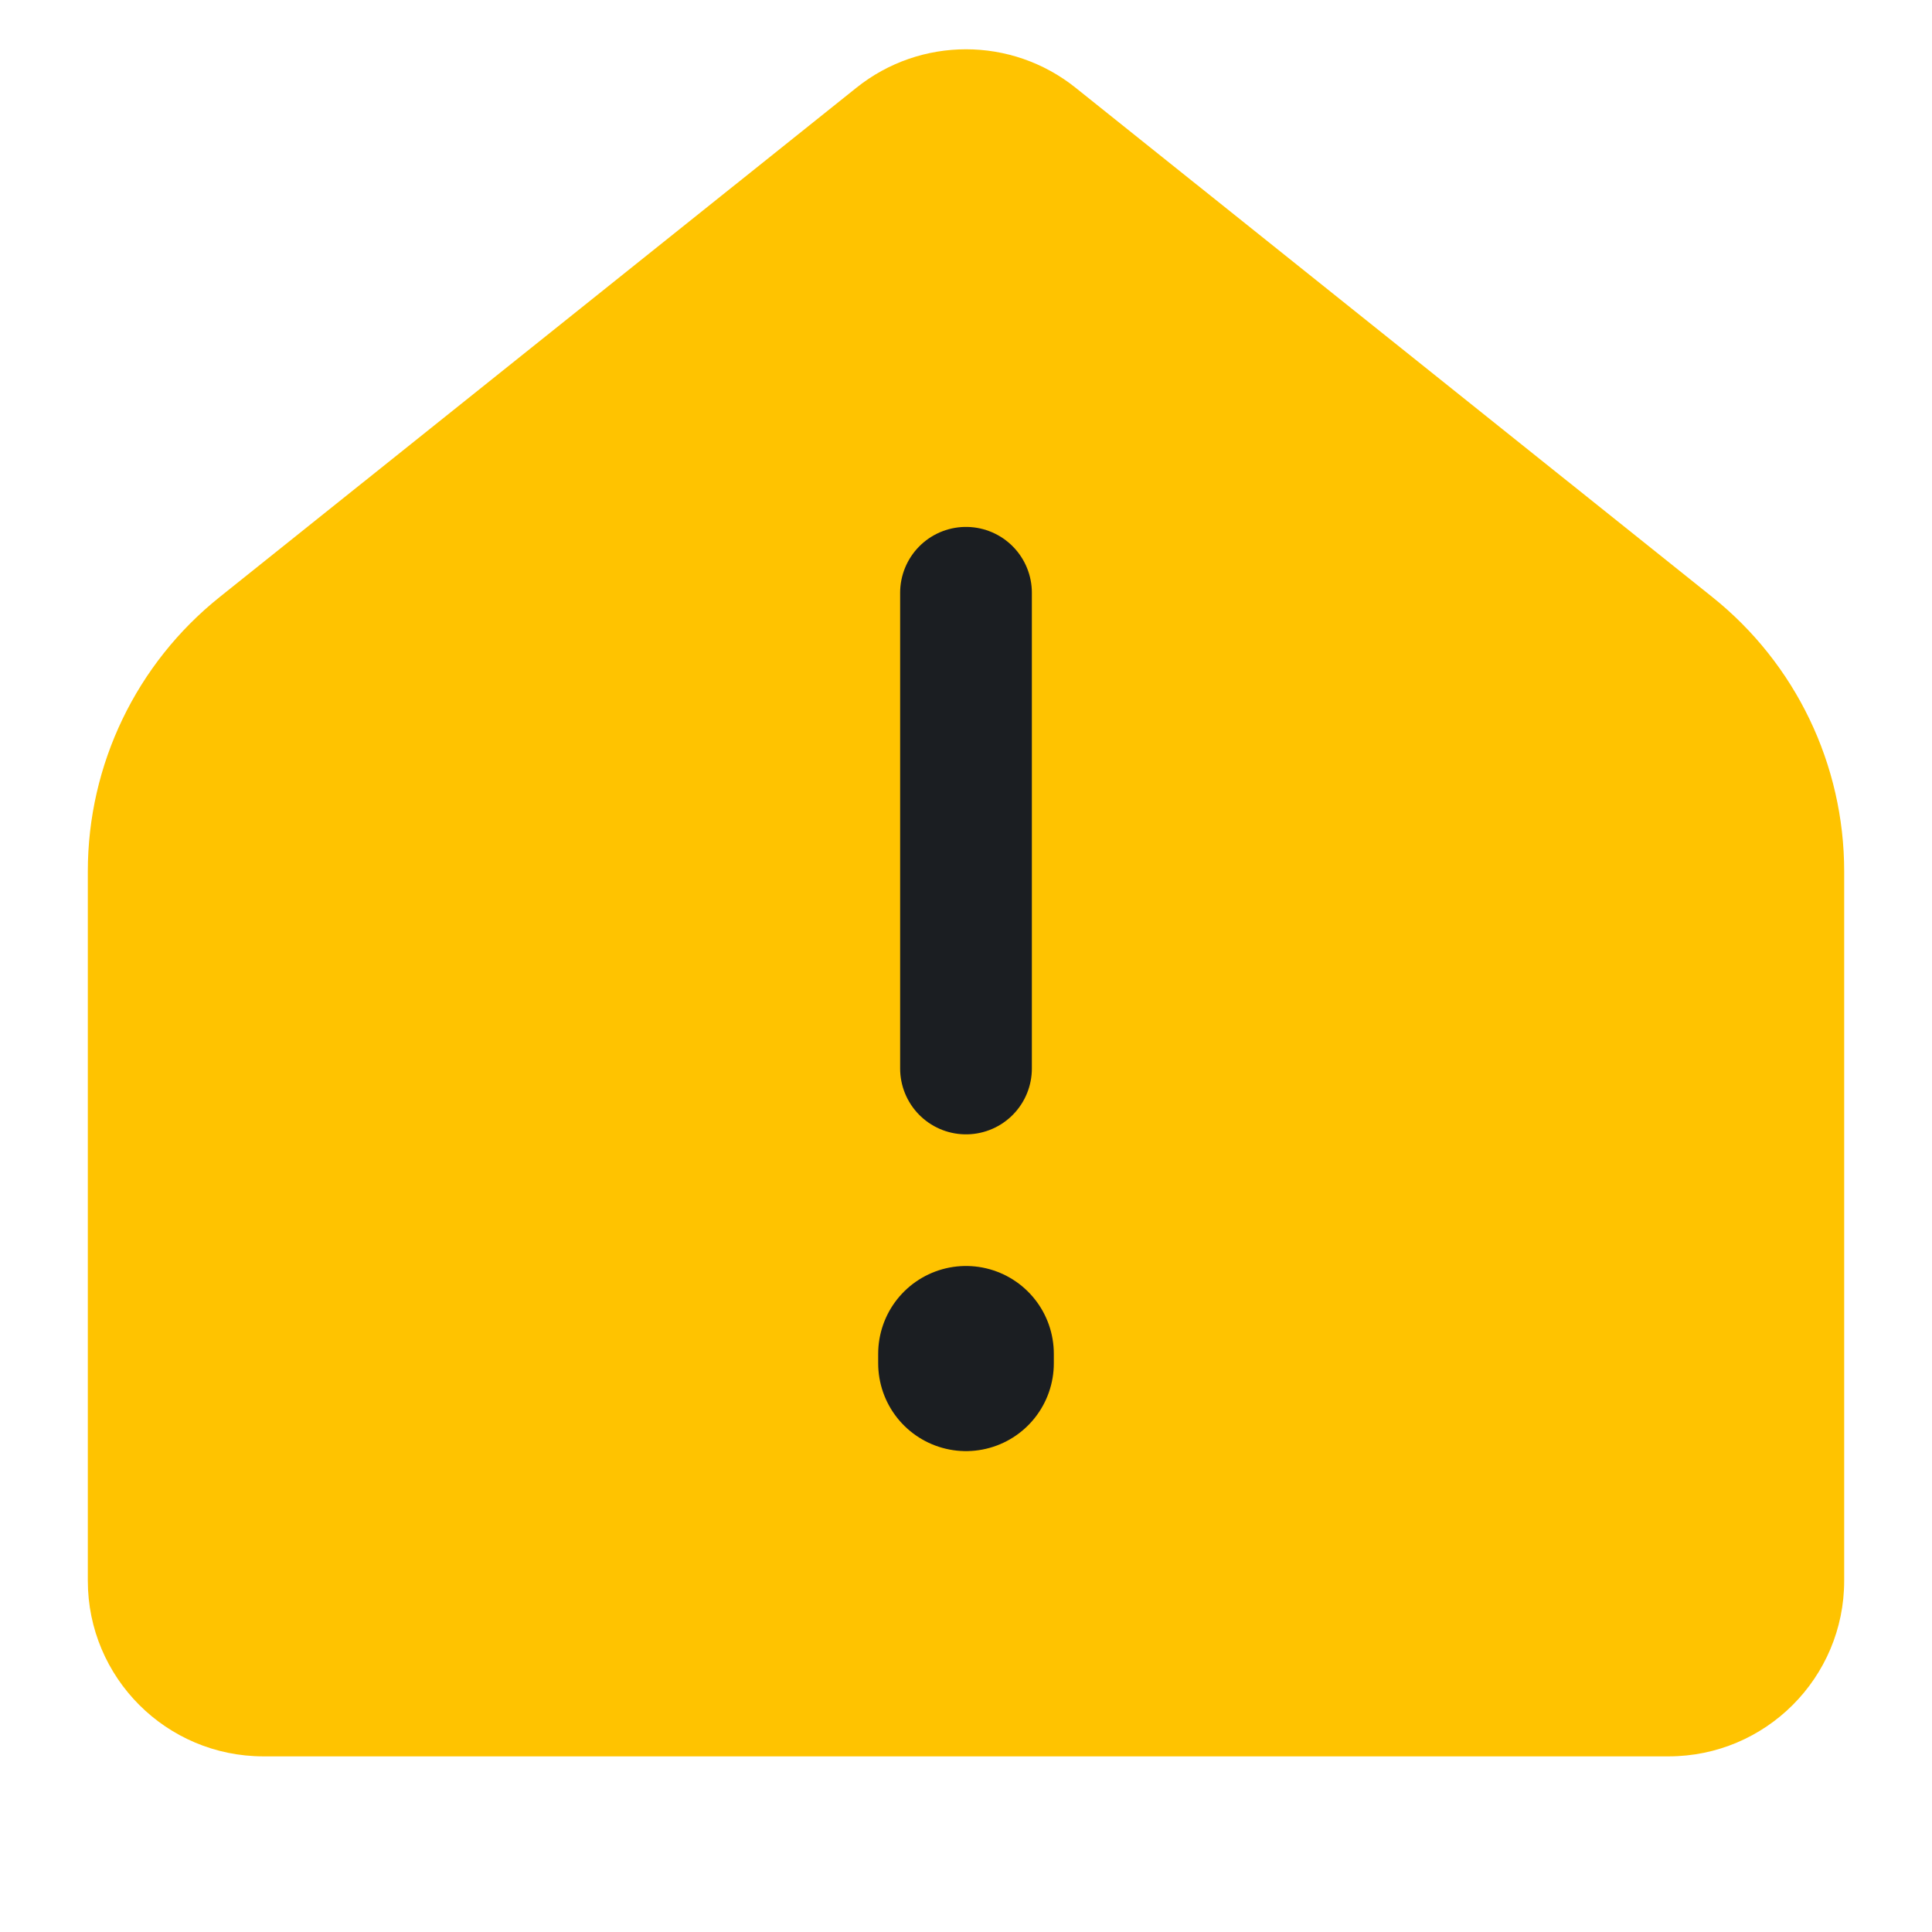 <svg width="22" height="22" viewBox="0 0 22 22" fill="none" xmlns="http://www.w3.org/2000/svg">
<path d="M9.751 1C10.481 0.415 11.519 0.415 12.249 1L19.499 6.799C20.448 7.558 21 8.707 21 9.922V18C21 19.105 20.105 20 19 20H3C1.895 20 1 19.105 1 18V9.922C1 8.707 1.552 7.558 2.501 6.799L9.751 1Z" fill="#FFC300"/>
<path d="M11 6.75V12.167" stroke="#1B1E22" stroke-width="1.5" stroke-linecap="round" stroke-linejoin="round"/>
<path d="M11 15.416V15.524" stroke="#1B1E22" stroke-width="2" stroke-linecap="round" stroke-linejoin="round"/>
</svg>
